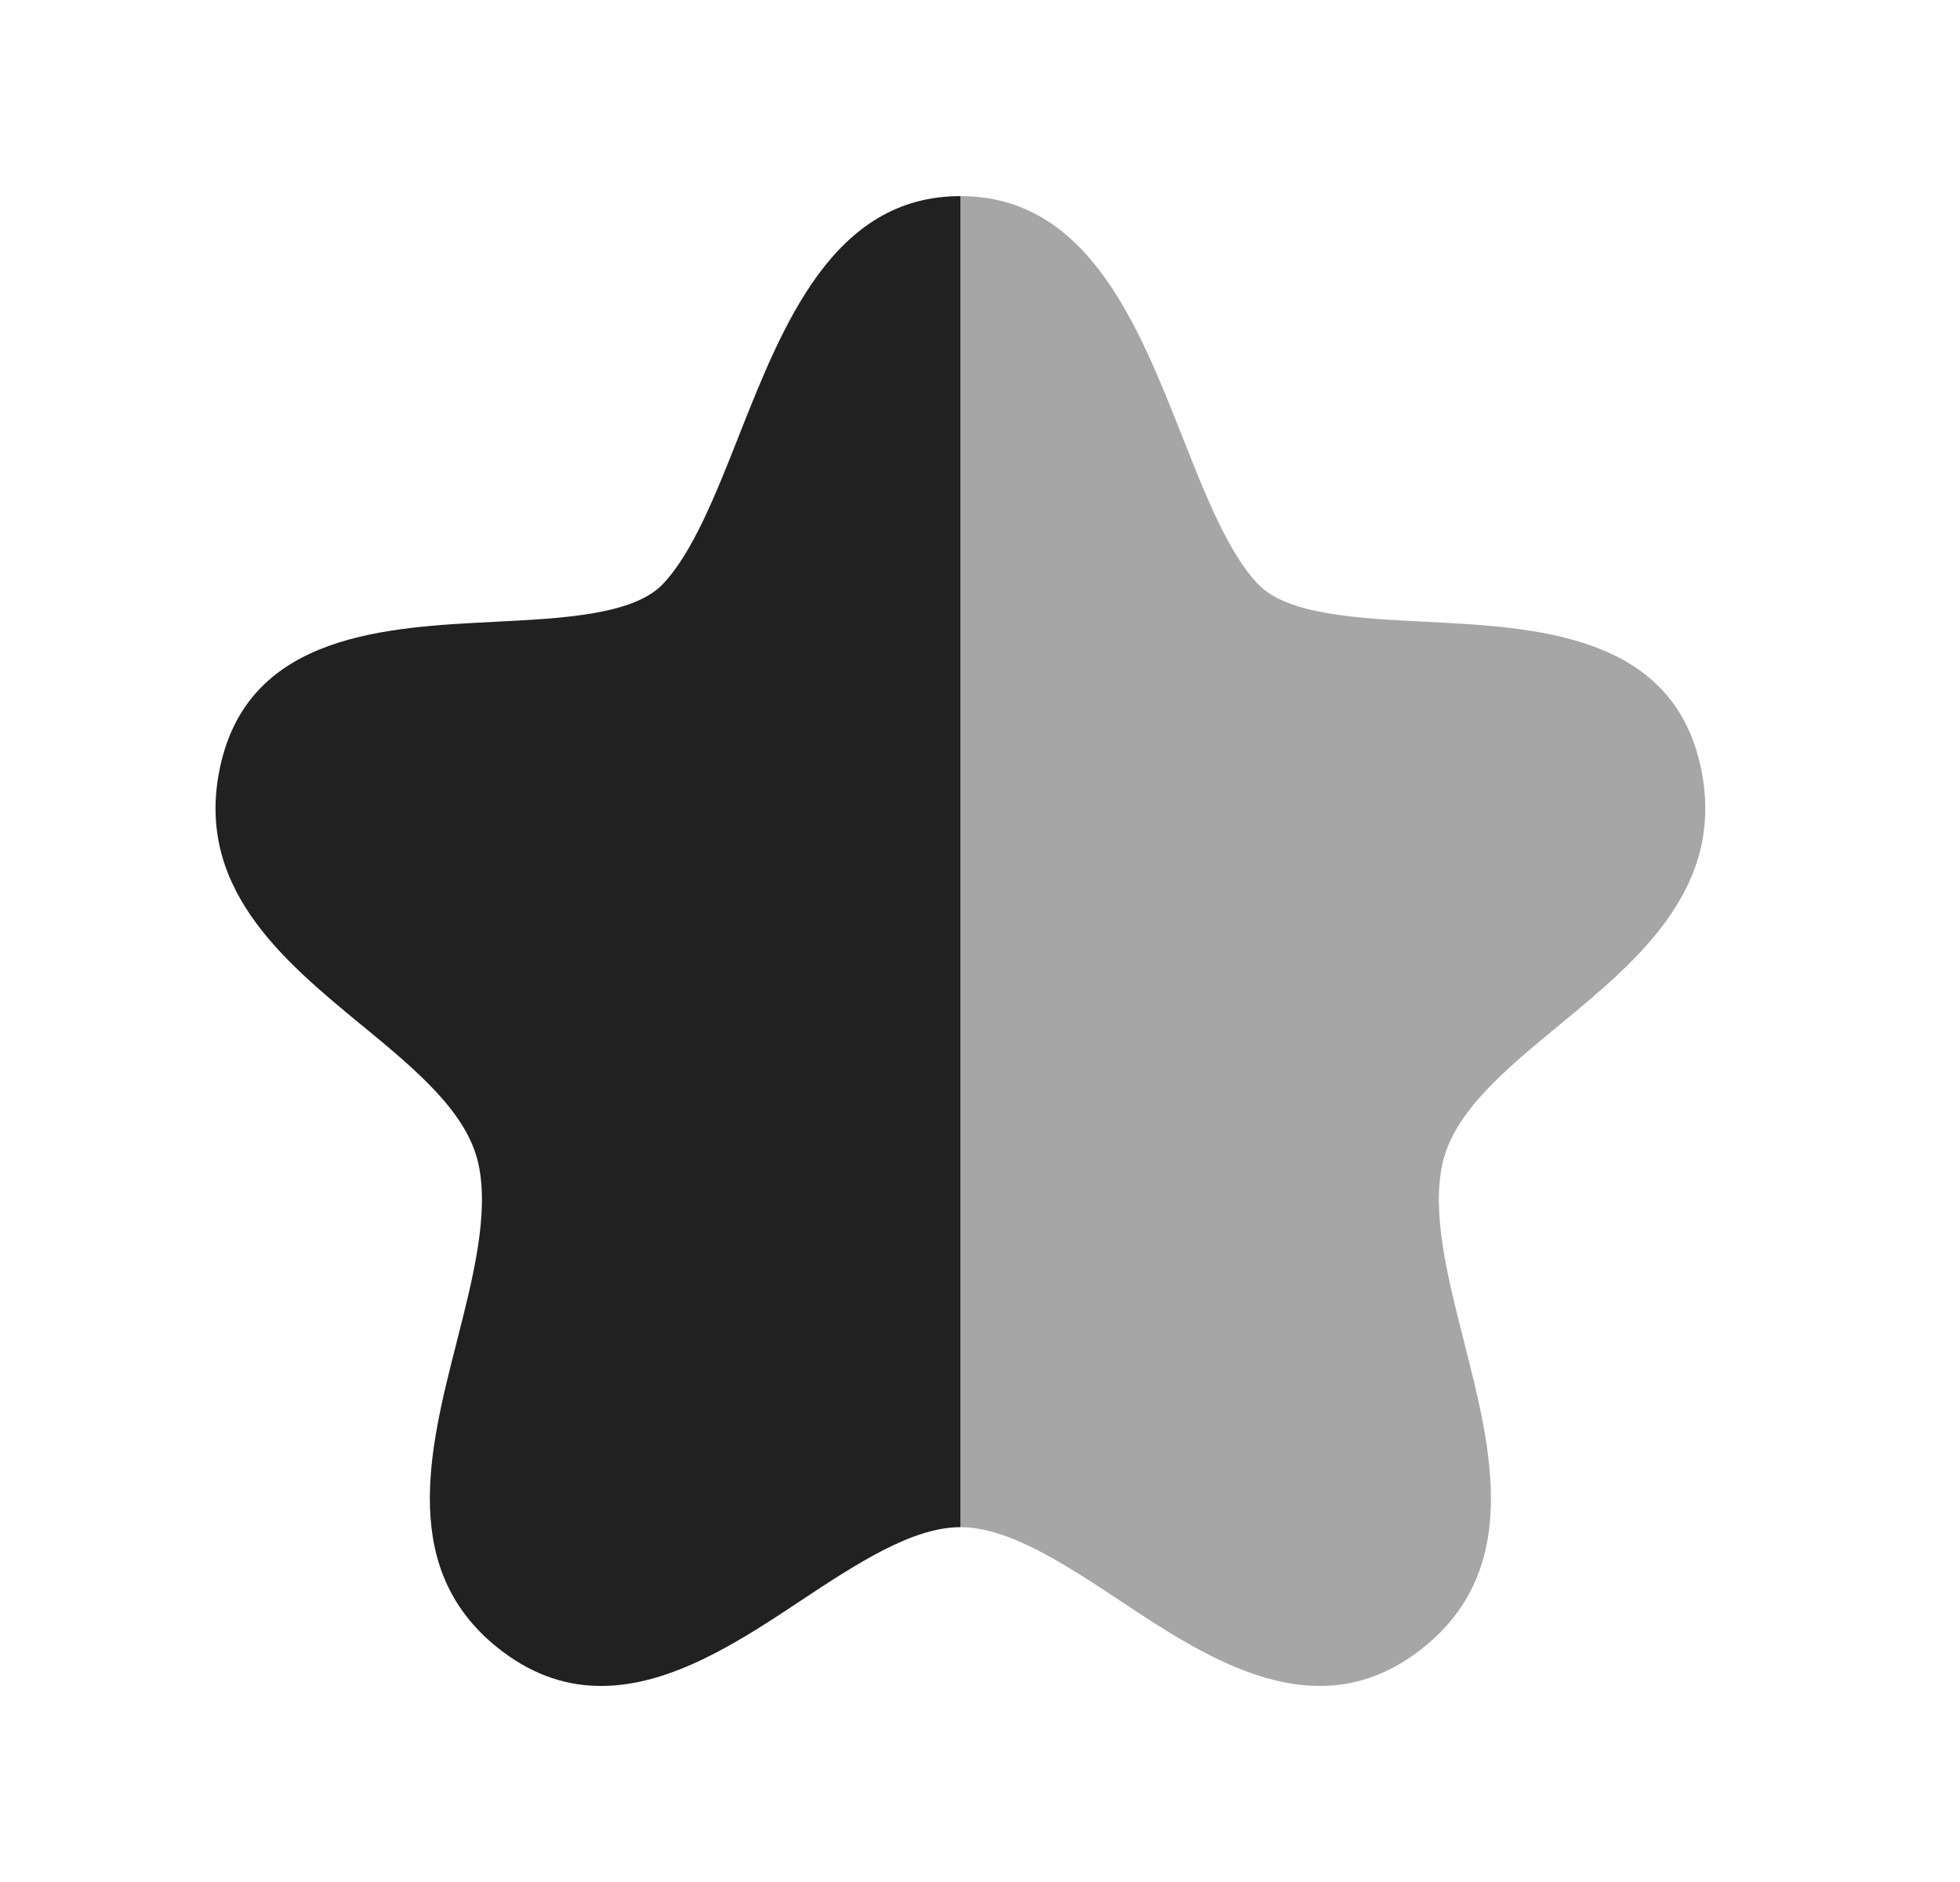 <svg width="25" height="24" viewBox="0 0 25 24" fill="none" xmlns="http://www.w3.org/2000/svg">
<path opacity="0.4" fill-rule="evenodd" clip-rule="evenodd" d="M12.25 2.501C12.25 2.501 12.25 2.501 12.251 2.501C13.867 2.501 14.509 4.125 15.077 5.56L15.079 5.564C15.368 6.298 15.668 7.057 16.05 7.453C16.426 7.84 17.319 7.886 18.185 7.929L18.195 7.93L18.198 7.93C19.578 7.999 21.295 8.085 21.681 9.73C22.048 11.292 20.902 12.237 19.89 13.071L19.89 13.071C19.198 13.641 18.544 14.181 18.398 14.841C18.258 15.481 18.469 16.308 18.674 17.109L18.674 17.112L18.675 17.115C19.027 18.494 19.425 20.054 18.091 21.06C17.674 21.375 17.252 21.5 16.834 21.5C15.928 21.5 15.046 20.916 14.291 20.416L14.286 20.412C13.588 19.951 12.868 19.475 12.251 19.475C12.25 19.475 12.25 19.475 12.25 19.475V2.501Z" fill="#212121"/>
<path fill-rule="evenodd" clip-rule="evenodd" d="M12.25 2.501C12.25 2.501 12.25 2.501 12.249 2.501C10.633 2.501 9.991 4.125 9.423 5.56L9.422 5.564C9.132 6.298 8.832 7.057 8.45 7.453C8.074 7.84 7.181 7.886 6.315 7.929L6.305 7.93L6.302 7.93C4.922 7.999 3.205 8.085 2.819 9.73C2.452 11.292 3.598 12.237 4.61 13.071L4.611 13.071C5.303 13.641 5.957 14.181 6.102 14.841C6.242 15.481 6.031 16.308 5.826 17.109L5.826 17.112L5.825 17.115C5.473 18.494 5.075 20.054 6.409 21.06C6.826 21.375 7.249 21.5 7.667 21.5C8.572 21.5 9.454 20.916 10.209 20.416L10.214 20.412C10.912 19.951 11.632 19.475 12.249 19.475C12.25 19.475 12.25 19.475 12.25 19.475V2.501Z" fill="#212121"/>
</svg>

